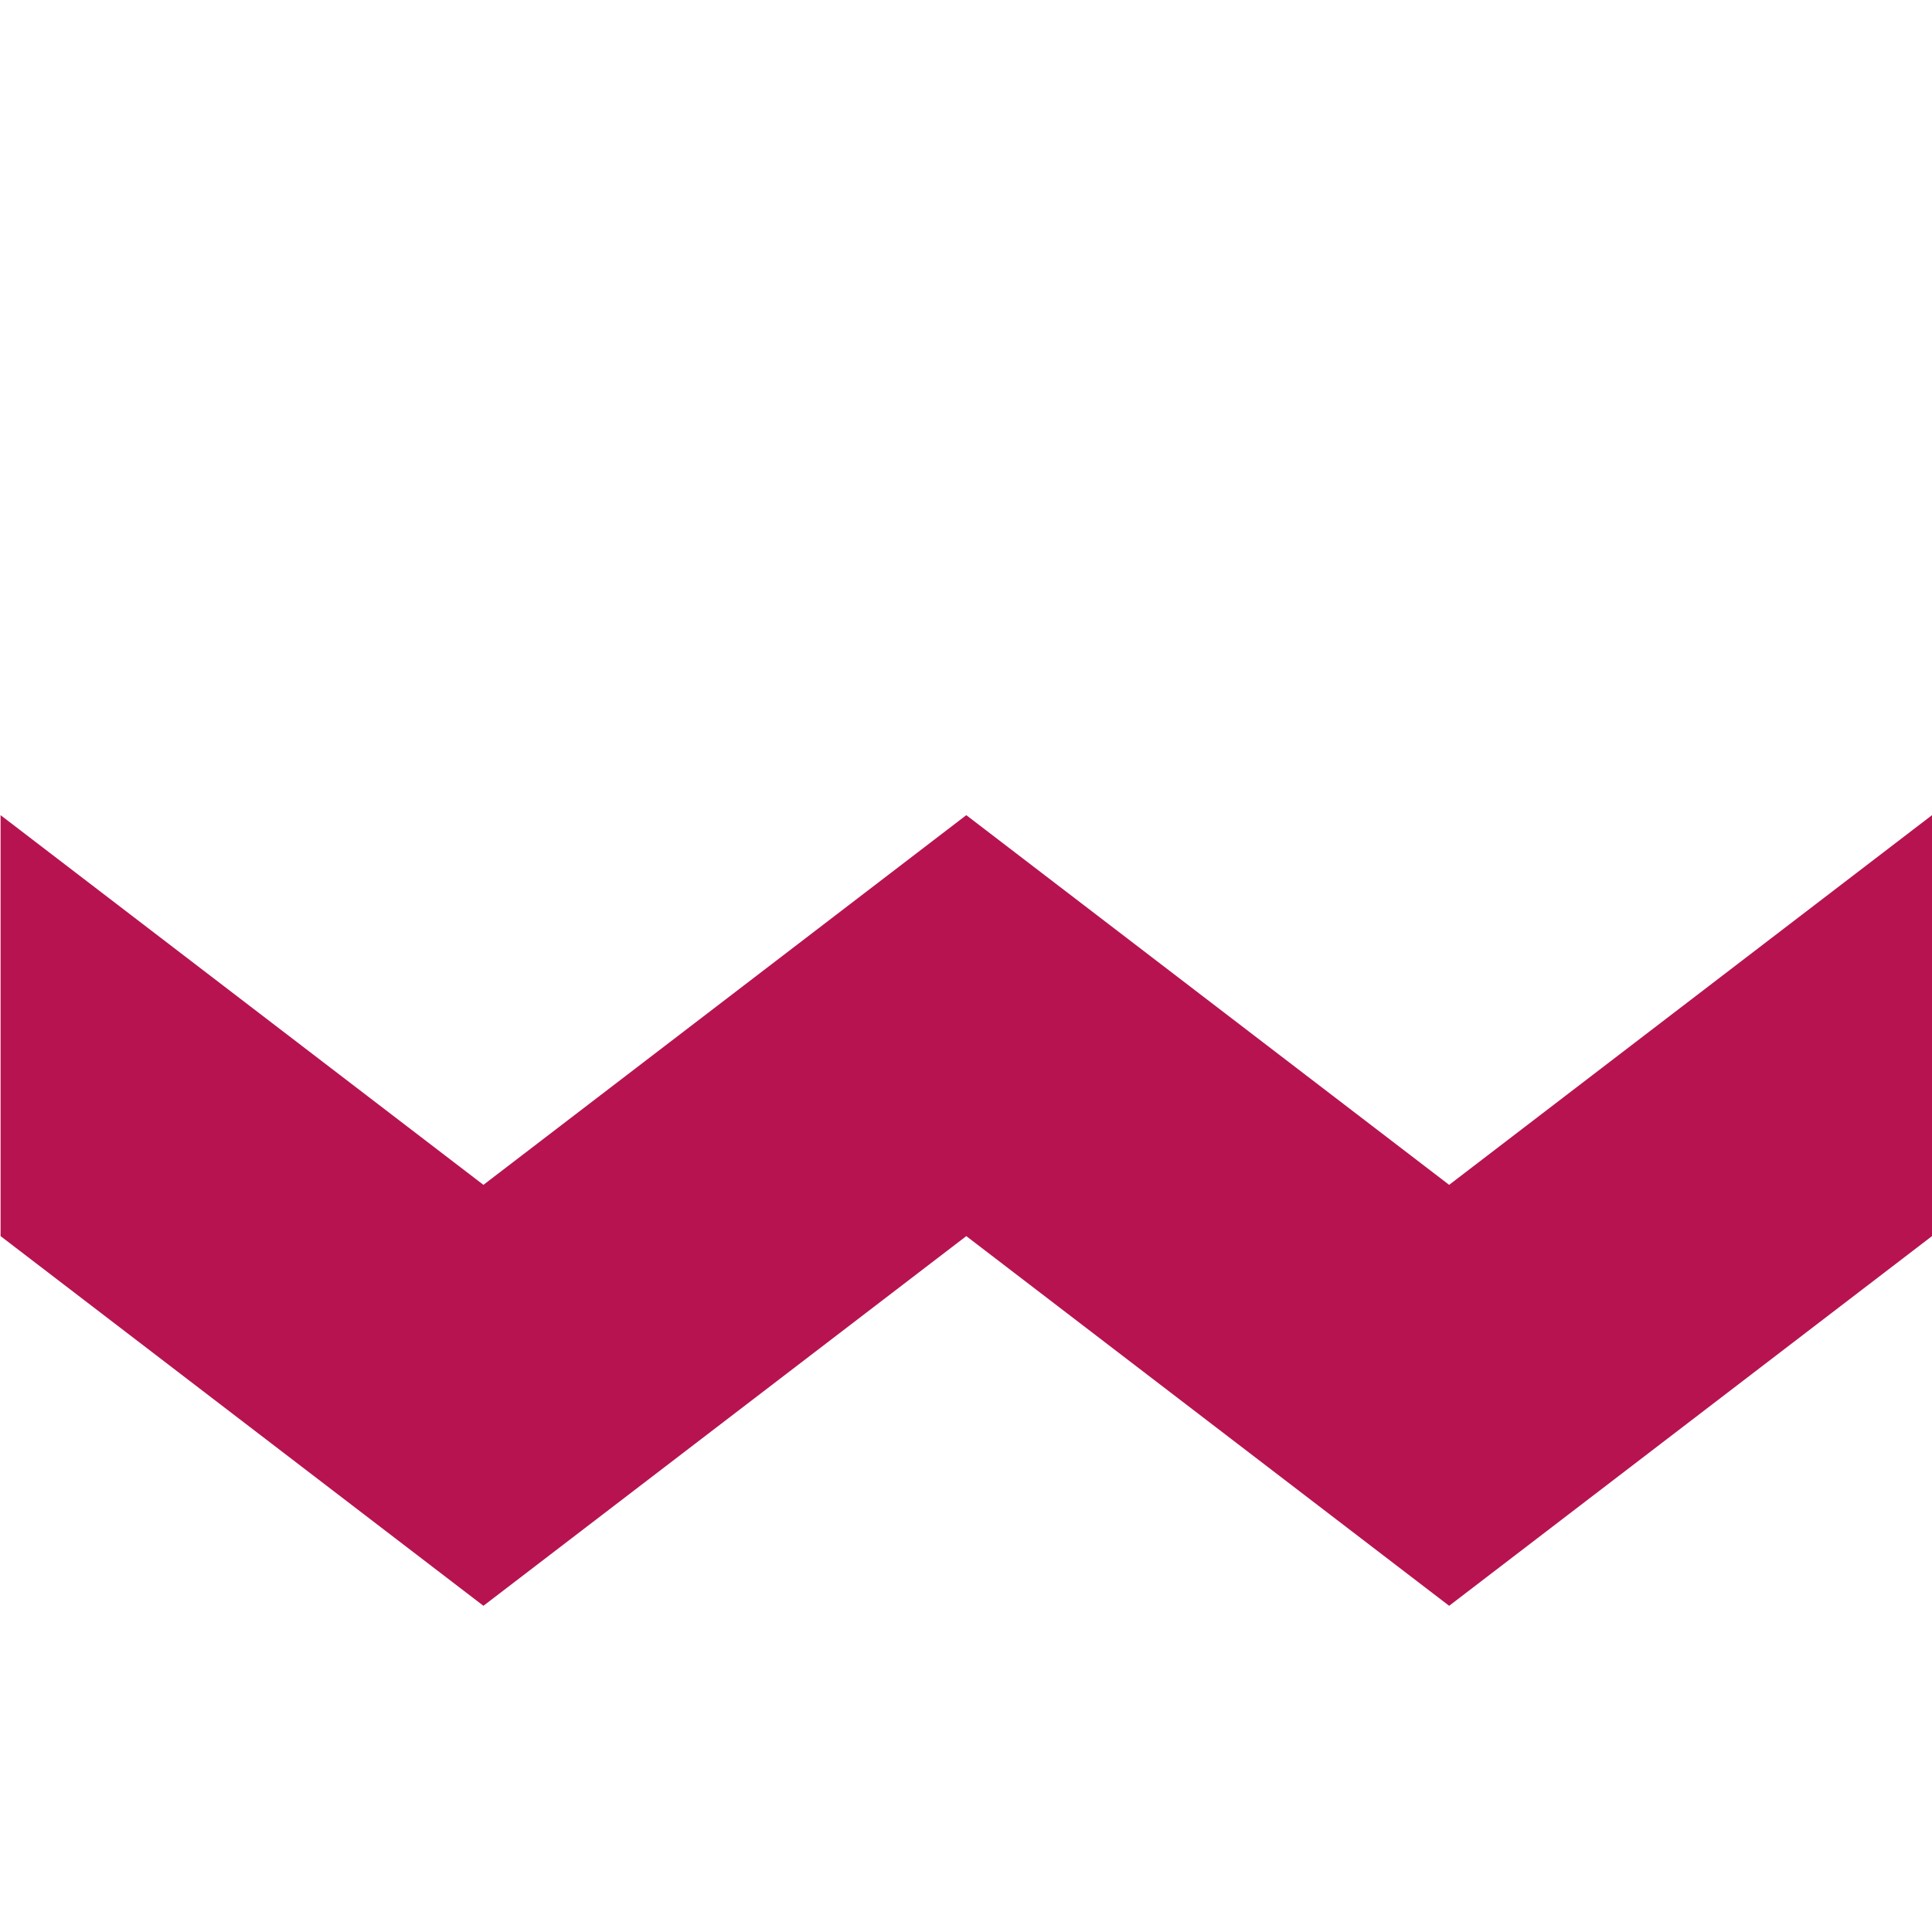 <svg xmlns="http://www.w3.org/2000/svg" width="400" height="400"><path d="M400 255.923l-99.97 76.54-99.97-76.54-99.972 76.54-99.97-76.54V168.77l99.97 76.54 99.972-76.54 99.97 76.54L400 168.77z" fill="#B71351"/></svg>